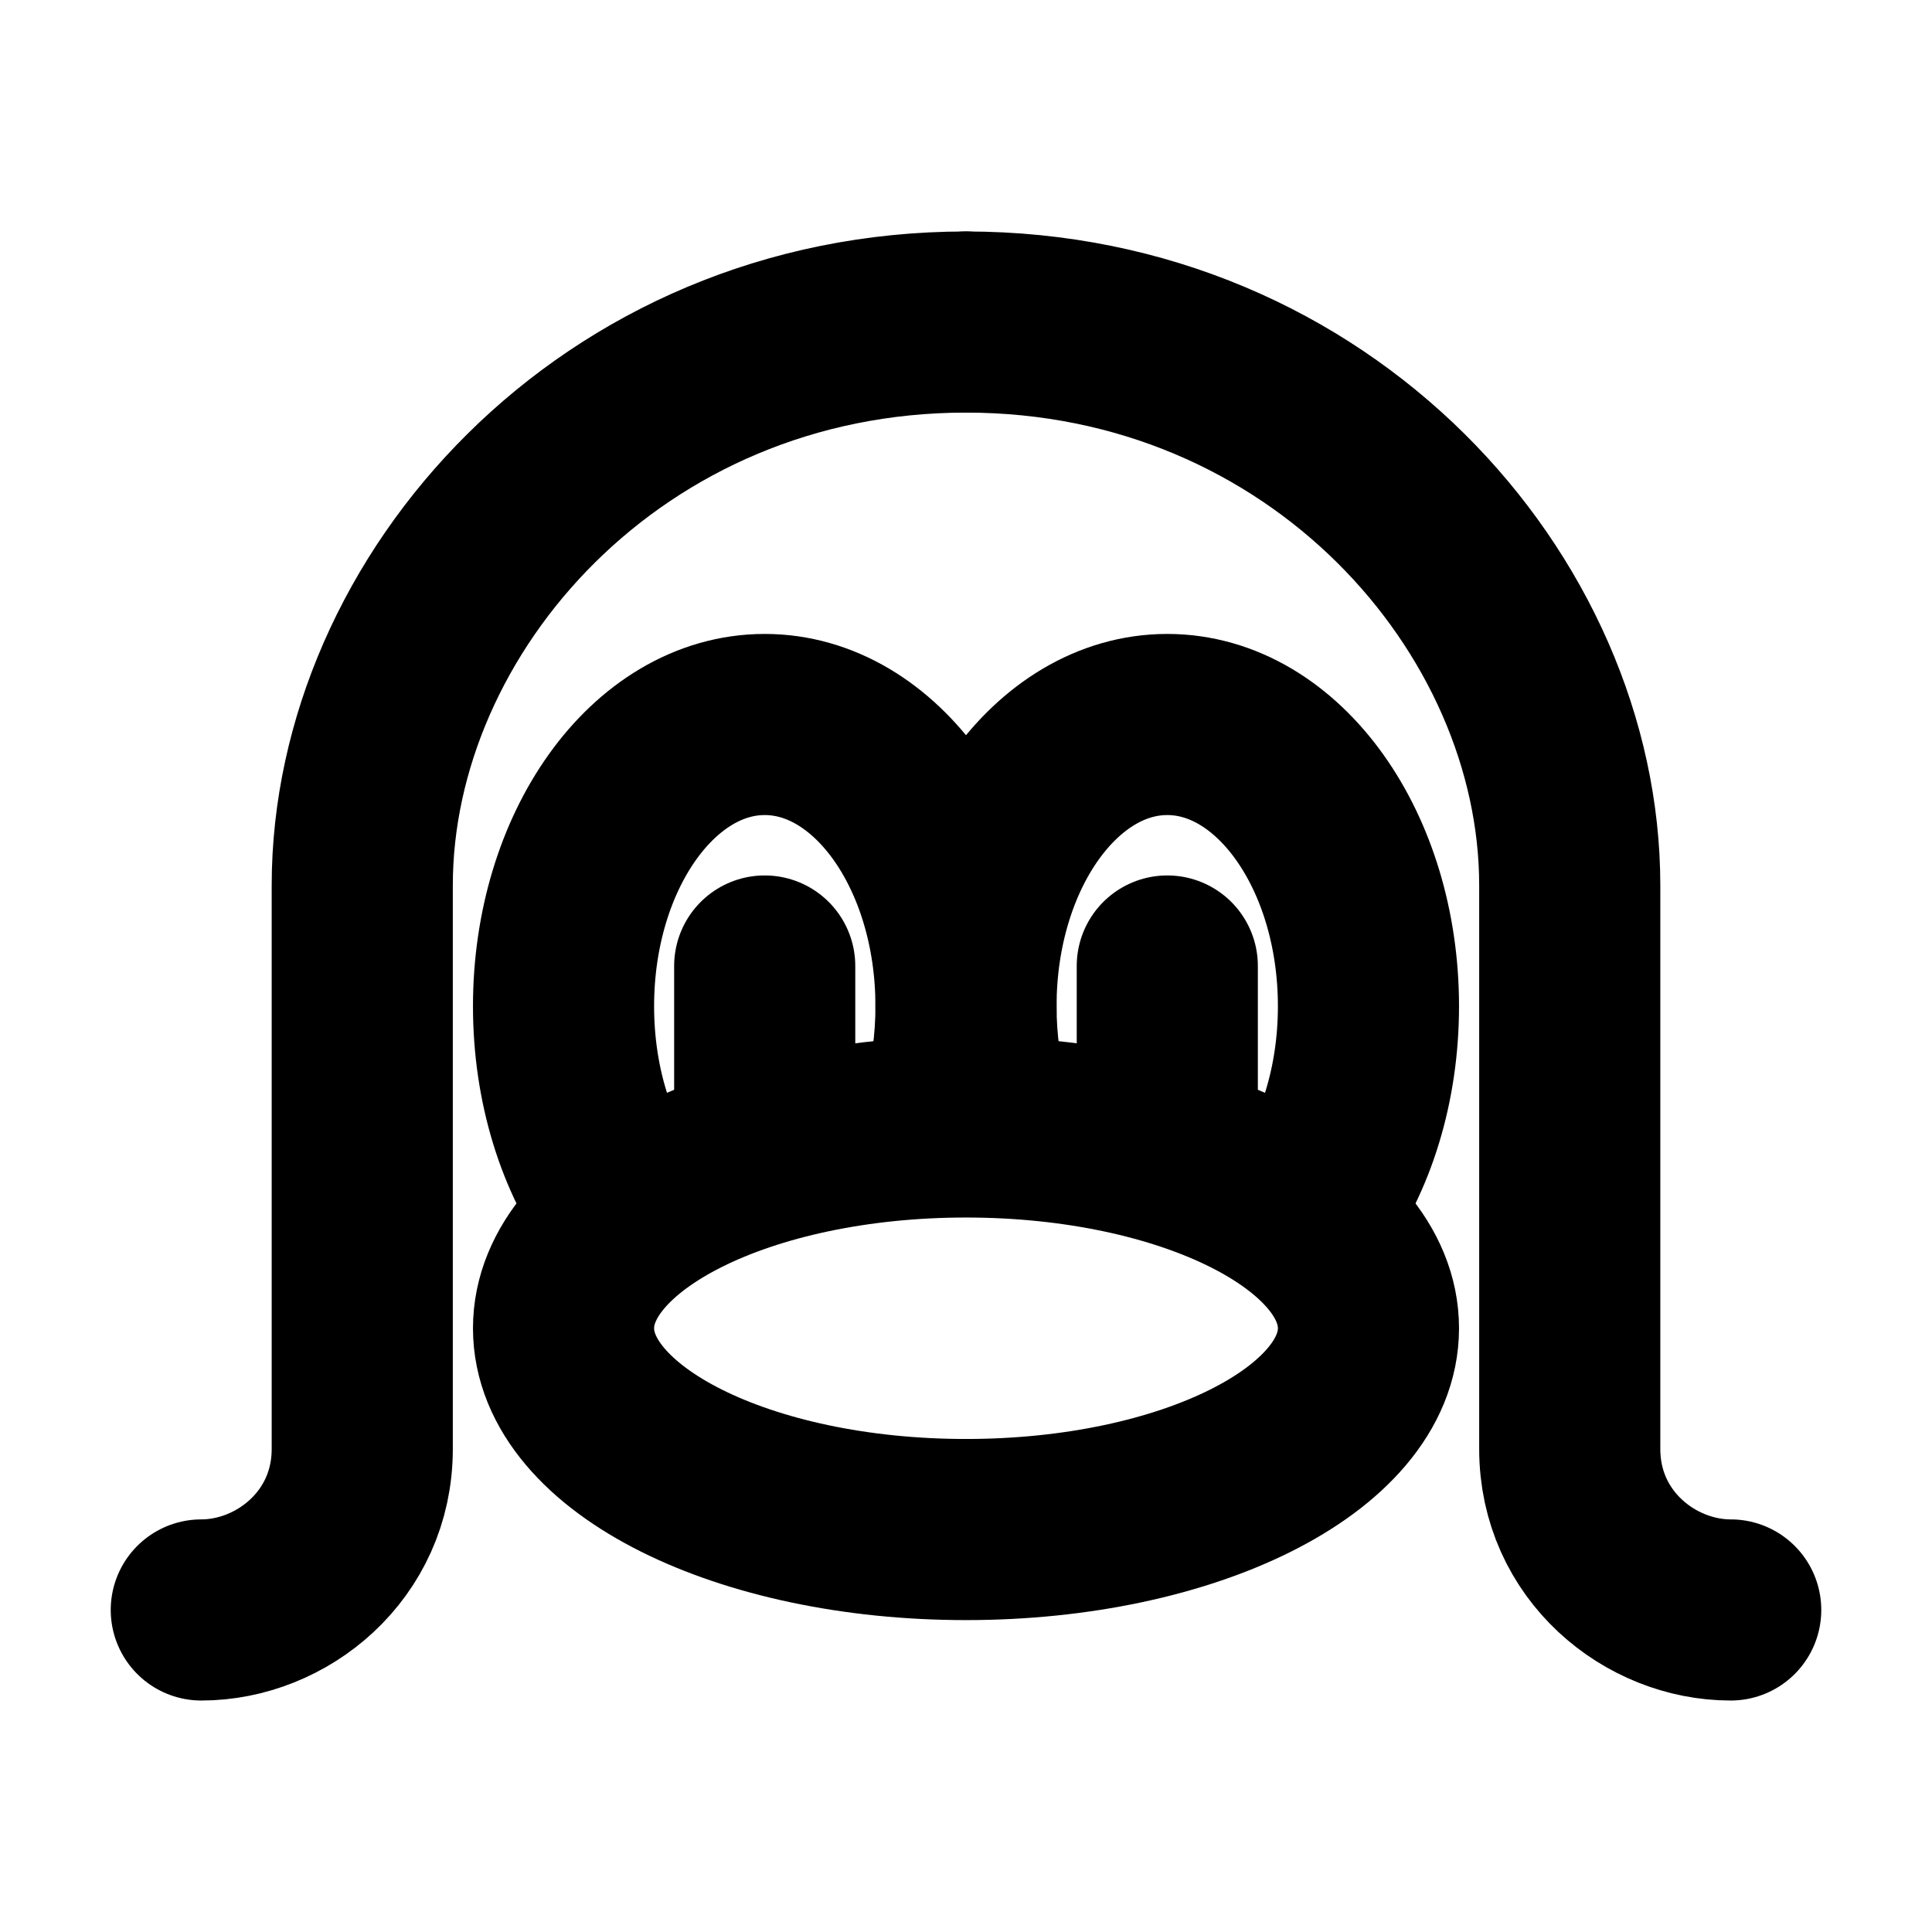 <svg width="16" height="16" viewBox="0 0 16 16" fill="none" xmlns="http://www.w3.org/2000/svg">
<path d="M1.667 13.333C2.333 13.333 3 12.8 3 12C3 11.2 3 8.889 3 7.333C3 5 5.067 2.667 8 2.667" stroke="black" stroke-width="1.5" stroke-linecap="round"/>
<path d="M14.333 13.333C13.667 13.333 13 12.8 13 12V7.333C13 5 10.933 2.667 8 2.667" stroke="black" stroke-width="1.5" stroke-linecap="round"/>
<path d="M8 12.667C9.841 12.667 11.333 11.921 11.333 11C11.333 10.08 9.841 9.333 8 9.333C6.159 9.333 4.667 10.08 4.667 11C4.667 11.921 6.159 12.667 8 12.667Z" stroke="black" stroke-width="1.5" stroke-linecap="round" stroke-linejoin="round"/>
<path d="M5.167 10C4.858 9.576 4.667 8.986 4.667 8.333C4.667 7.045 5.413 6 6.333 6C7.254 6 8 7.045 8 8.333C8 8.637 7.959 8.927 7.883 9.193" stroke="black" stroke-width="1.5" stroke-linecap="round" stroke-linejoin="round"/>
<path d="M10.833 10C11.142 9.576 11.333 8.986 11.333 8.333C11.333 7.045 10.587 6 9.667 6C8.746 6 8 7.045 8 8.333C8 8.637 8.041 8.927 8.117 9.193" stroke="black" stroke-width="1.5" stroke-linecap="round" stroke-linejoin="round"/>
<path d="M6.333 8V9.333" stroke="black" stroke-width="1.5" stroke-linecap="round" stroke-linejoin="round"/>
<path d="M9.667 8V9.333" stroke="black" stroke-width="1.5" stroke-linecap="round" stroke-linejoin="round"/>
</svg>
